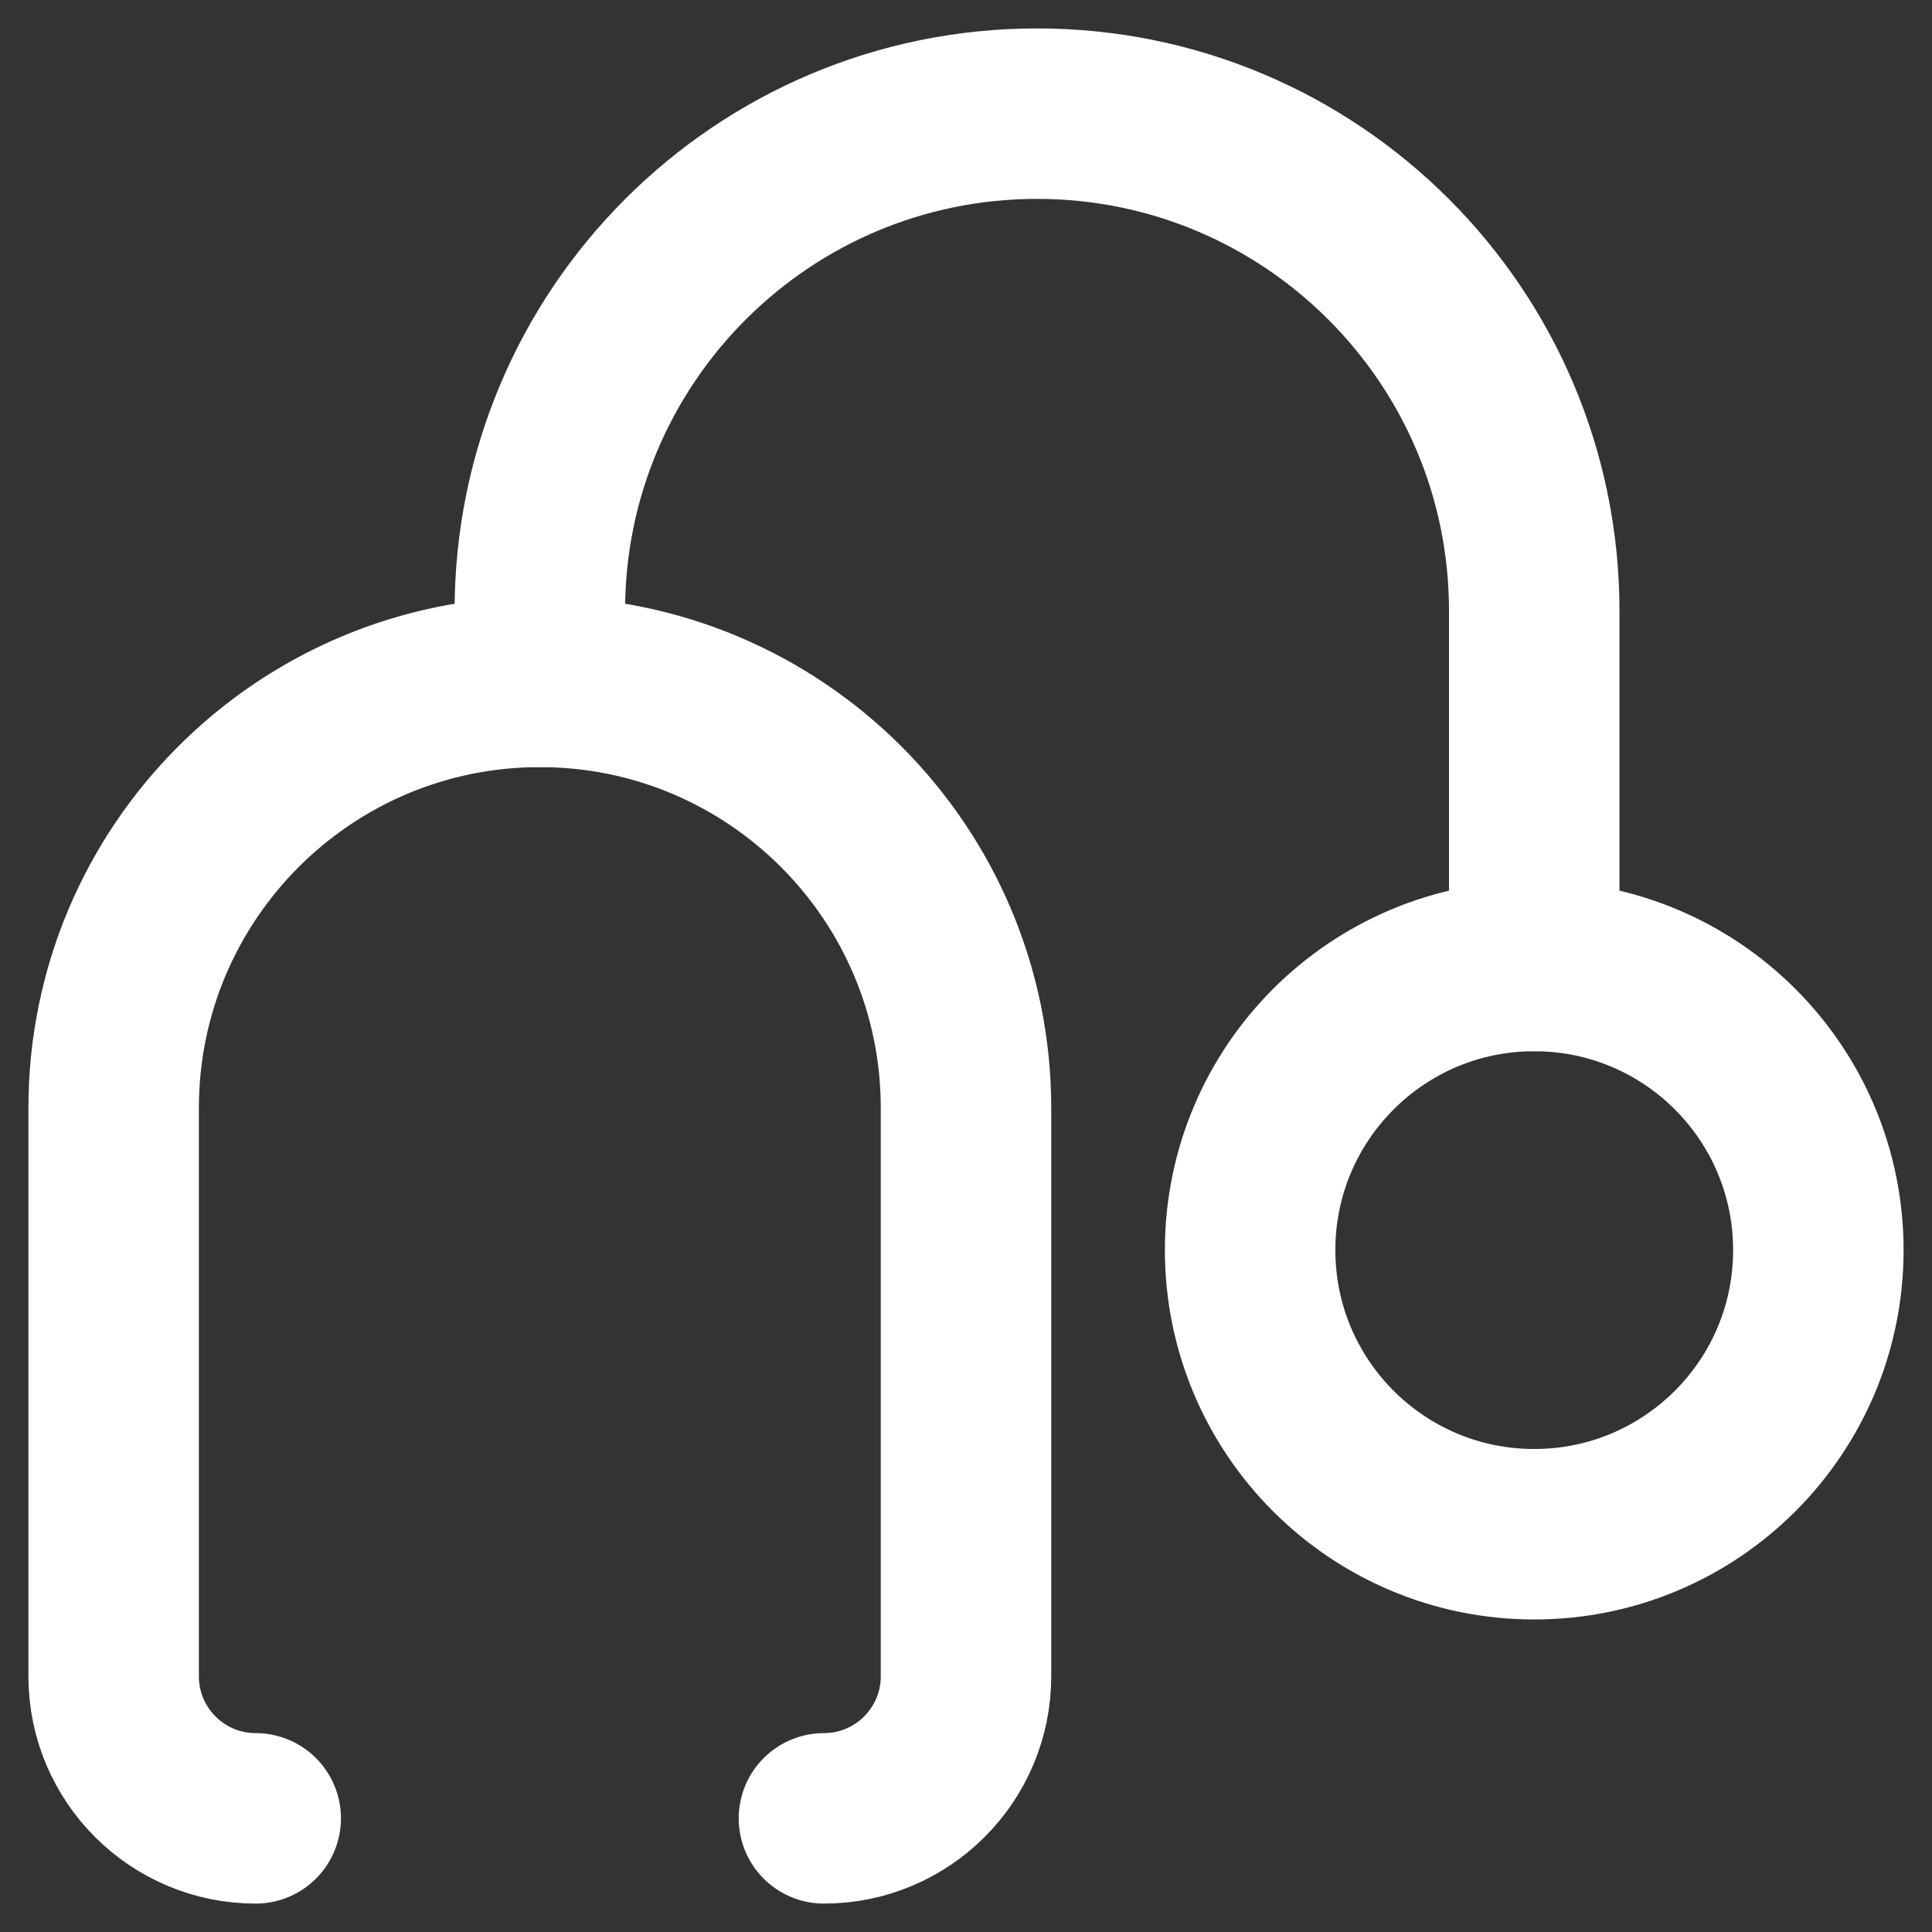 <svg preserveAspectRatio="none" width="100%" height="100%" overflow="visible" style="display: block;" viewBox="0 0 17 17" fill="none" xmlns="http://www.w3.org/2000/svg">
<rect x="0" y="0" width="17" height="17" fill="#333333" stroke="none"/>
<g id="icon">
<path id="Vector" d="M2.25 16C1.56 16 1 15.44 1 14.75V9.75C1 7.679 2.679 6 4.75 6C6.821 6 8.5 7.679 8.5 9.75V14.75C8.5 15.44 7.94 16 7.25 16" stroke="white" stroke-width="1.5" stroke-miterlimit="10" stroke-linecap="round" stroke-linejoin="round"/>
<path id="Vector_2" d="M16 11C16 9.619 14.881 8.5 13.5 8.5C12.119 8.5 11 9.619 11 11C11 12.381 12.119 13.5 13.5 13.5C14.881 13.5 16 12.381 16 11Z" stroke="white" stroke-width="1.5" stroke-miterlimit="10" stroke-linecap="round" stroke-linejoin="round"/>
<path id="Vector_3" d="M4.75 6V5.375C4.75 2.959 6.709 1 9.125 1C11.541 1 13.5 2.959 13.5 5.375V8.5" stroke="white" stroke-width="1.5" stroke-miterlimit="10" stroke-linecap="round" stroke-linejoin="round"/>
</g>
</svg>
